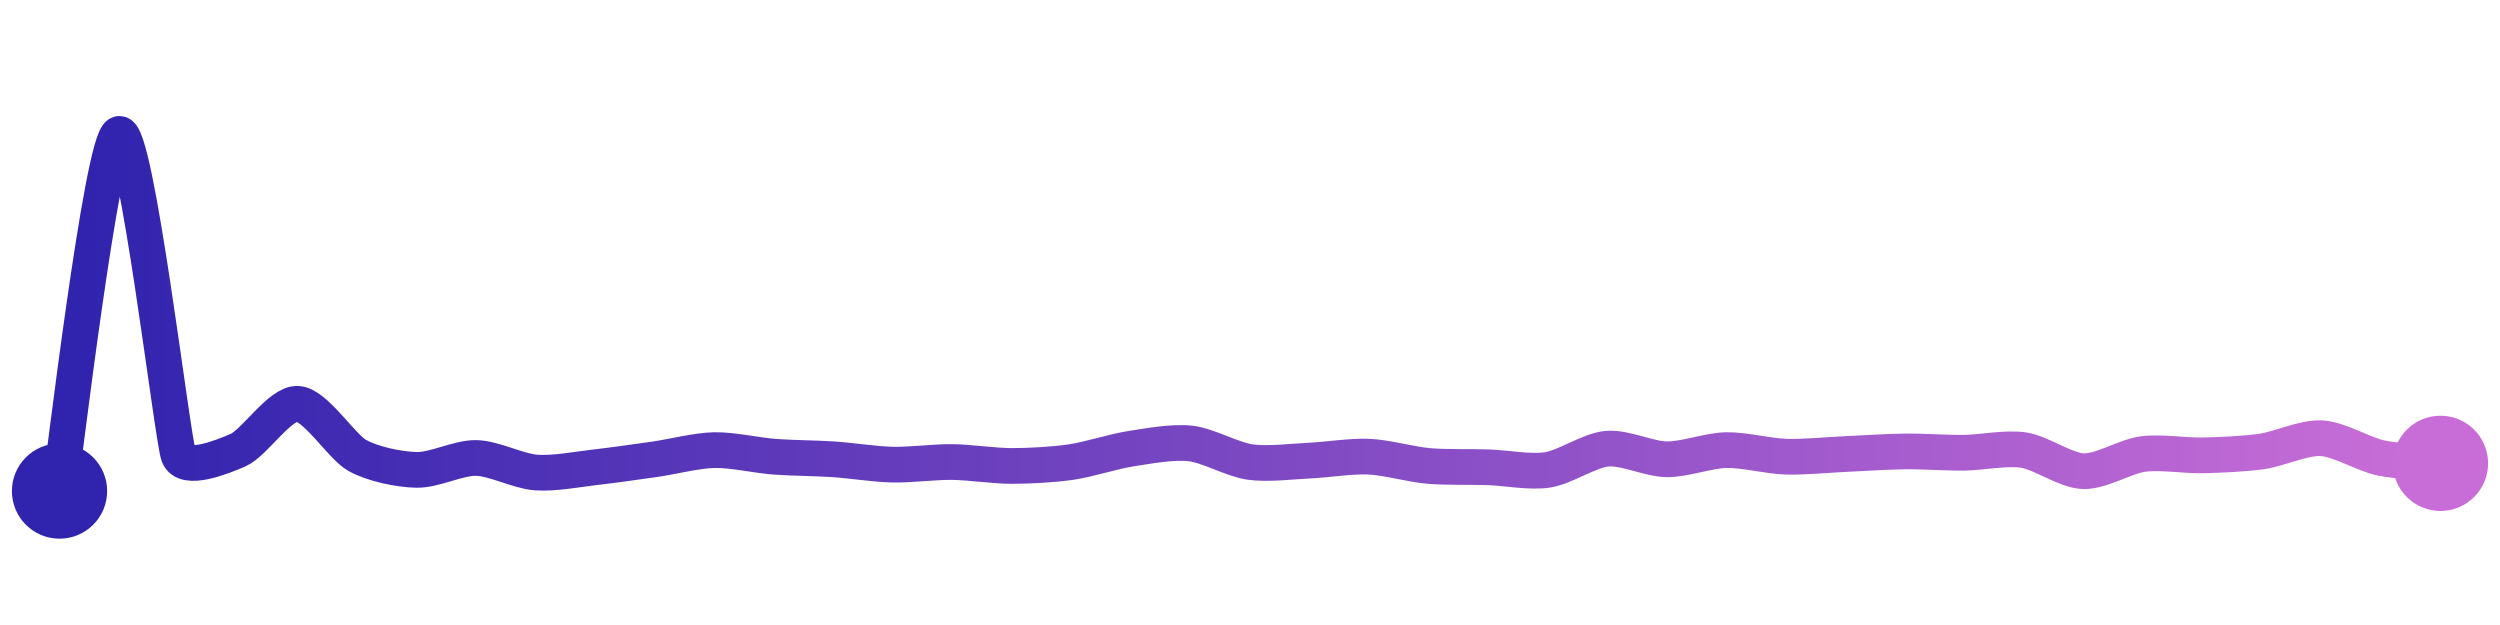<svg width="200" height="50" viewBox="0 0 210 50" xmlns="http://www.w3.org/2000/svg">
    <defs>
        <linearGradient x1="0%" y1="0%" x2="100%" y2="0%" id="a">
            <stop stop-color="#3023AE" offset="0%"/>
            <stop stop-color="#C86DD7" offset="100%"/>
        </linearGradient>
    </defs>
    <path stroke="url(#a)"
          stroke-width="3"
          stroke-linejoin="round"
          stroke-linecap="round"
          d="M5 40 C 5.25 38.52, 8.56 10.43, 10 10 S 14.47 35.6, 15 37 S 18.62 37.16, 20 36.56 S 23.5 32.6, 25 32.67 S 28.69 36.27, 30 37 S 33.5 38.19, 35 38.22 S 38.5 37.19, 40 37.22 S 43.5 38.32, 45 38.44 S 48.51 38.17, 50 38 S 53.52 37.54, 55 37.33 S 58.5 36.59, 60 36.56 S 63.5 36.99, 65 37.11 S 68.5 37.23, 70 37.33 S 73.5 37.75, 75 37.78 S 78.5 37.54, 80 37.56 S 83.5 37.89, 85 37.89 S 88.52 37.78, 90 37.56 S 93.52 36.67, 95 36.44 S 98.51 35.83, 100 36 S 103.52 37.35, 105 37.56 S 108.5 37.51, 110 37.44 S 113.5 37.04, 115 37.11 S 118.51 37.76, 120 37.89 S 123.5 37.95, 125 38 S 128.52 38.45, 130 38.22 S 133.51 36.57, 135 36.44 S 138.5 37.31, 140 37.33 S 143.5 36.59, 145 36.56 S 148.5 37.06, 150 37.11 S 153.5 36.96, 155 36.89 S 158.5 36.69, 160 36.67 S 163.5 36.8, 165 36.78 S 168.52 36.33, 170 36.56 S 173.5 38.28, 175 38.33 S 178.51 37.09, 180 36.89 S 183.5 37.03, 185 37 S 188.52 36.88, 190 36.67 S 193.5 35.48, 195 35.56 S 198.53 36.91, 200 37.22 S 203.51 37.54, 205 37.67"
          fill="none"/>
    <circle r="4" cx="5" cy="40" fill="#3023AE"/>
    <circle r="4" cx="205" cy="37.67" fill="#C86DD7"/>      
</svg>